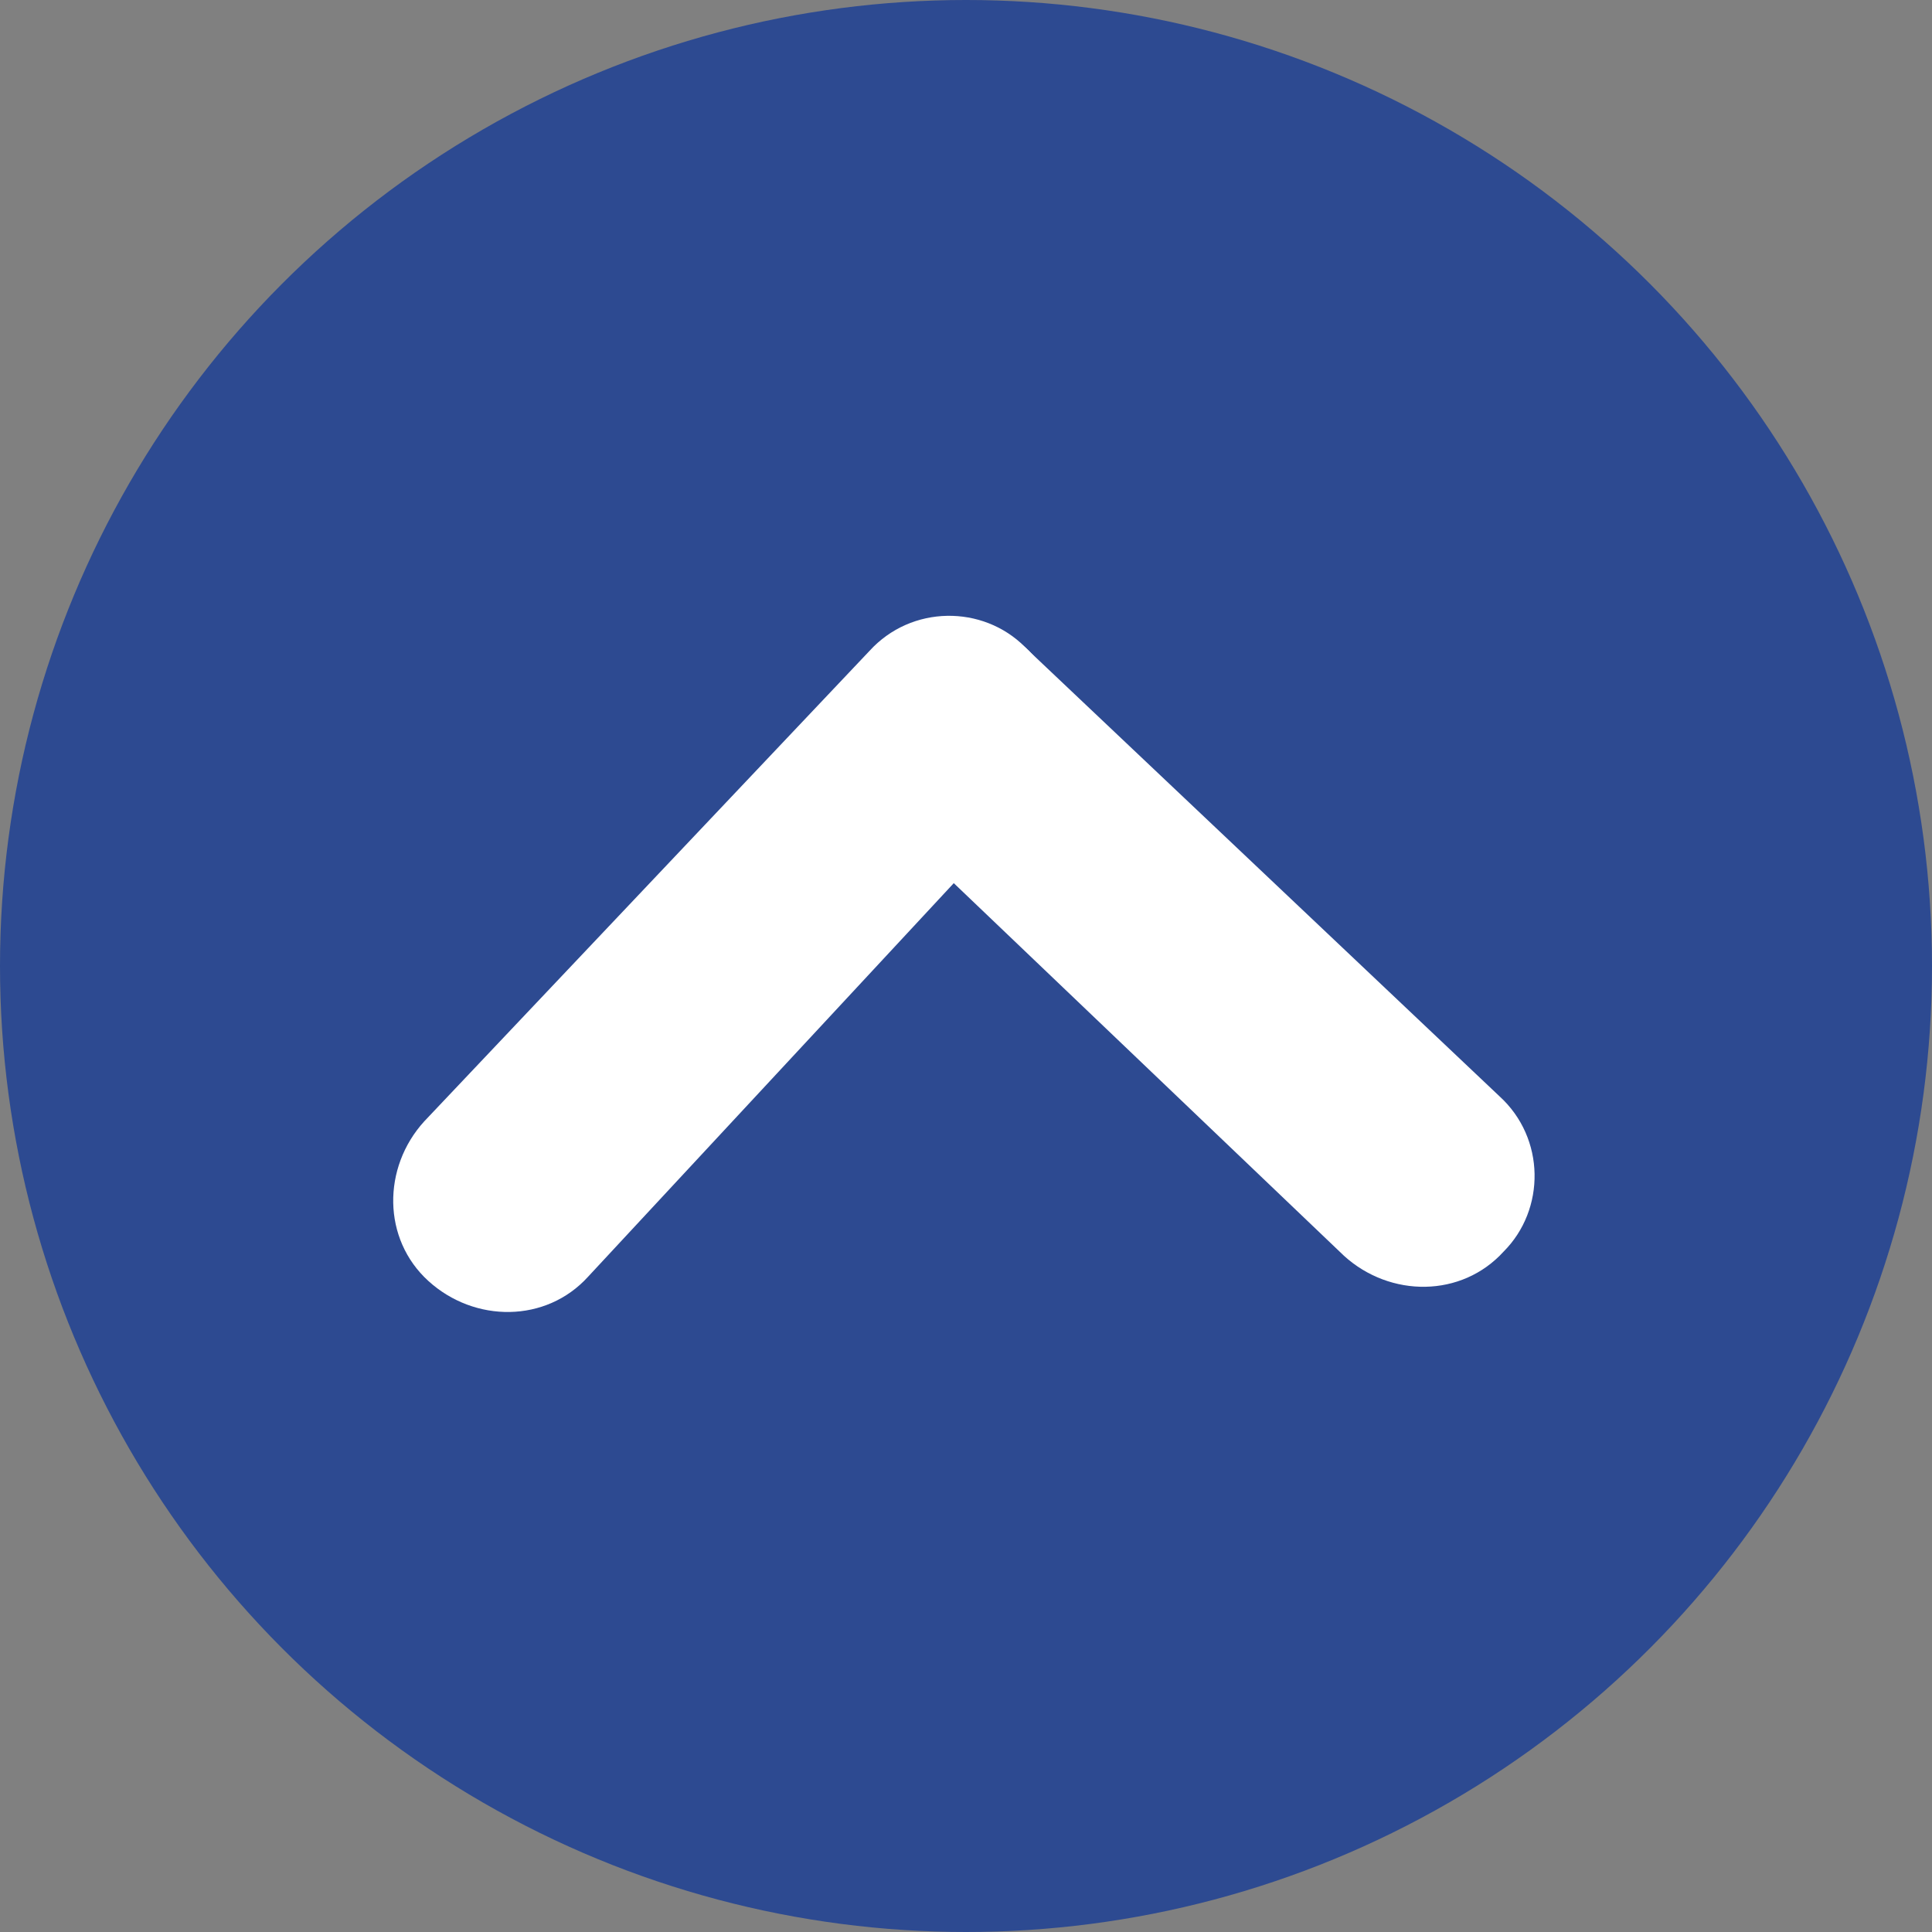 <?xml version="1.0" encoding="utf-8"?>
<!-- Generator: Adobe Illustrator 21.0.0, SVG Export Plug-In . SVG Version: 6.00 Build 0)  -->
<svg version="1.1" id="圖層_1" xmlns="http://www.w3.org/2000/svg" xmlns:xlink="http://www.w3.org/1999/xlink" x="0px" y="0px"
	 viewBox="0 0 46 46" style="enable-background:new 0 0 46 46;" xml:space="preserve">
<rect x="0" y="0" width="46" height="46" fill="#808080" stroke="none"/>
<style type="text/css">
	.st0{fill:#2D4A91;}
	.st1{fill:#FFFFFF;}
</style>
<title>but</title>
<circle class="st0" cx="23" cy="23" r="23"/>
<g>
	<path class="st1" d="M35.8,29.8L35.8,29.8c-1,1.1-2.7,1.1-3.8,0.1L20.9,19.3c-1.1-1-1.1-2.7-0.1-3.7l0,0c1-1.1,2.7-1.1,3.7-0.1
		l11.2,10.6C36.8,27.1,36.8,28.8,35.8,29.8z"/>
	<path class="st1" d="M10.2,30.5L10.2,30.5c-1.1-1-1.1-2.7-0.1-3.8l10.6-11.2c1-1.1,2.7-1.1,3.7-0.1l0,0c1.1,1,1.1,2.7,0.1,3.7
		L14,30.4C13,31.5,11.3,31.5,10.2,30.5z"/>
</g>
</svg>
